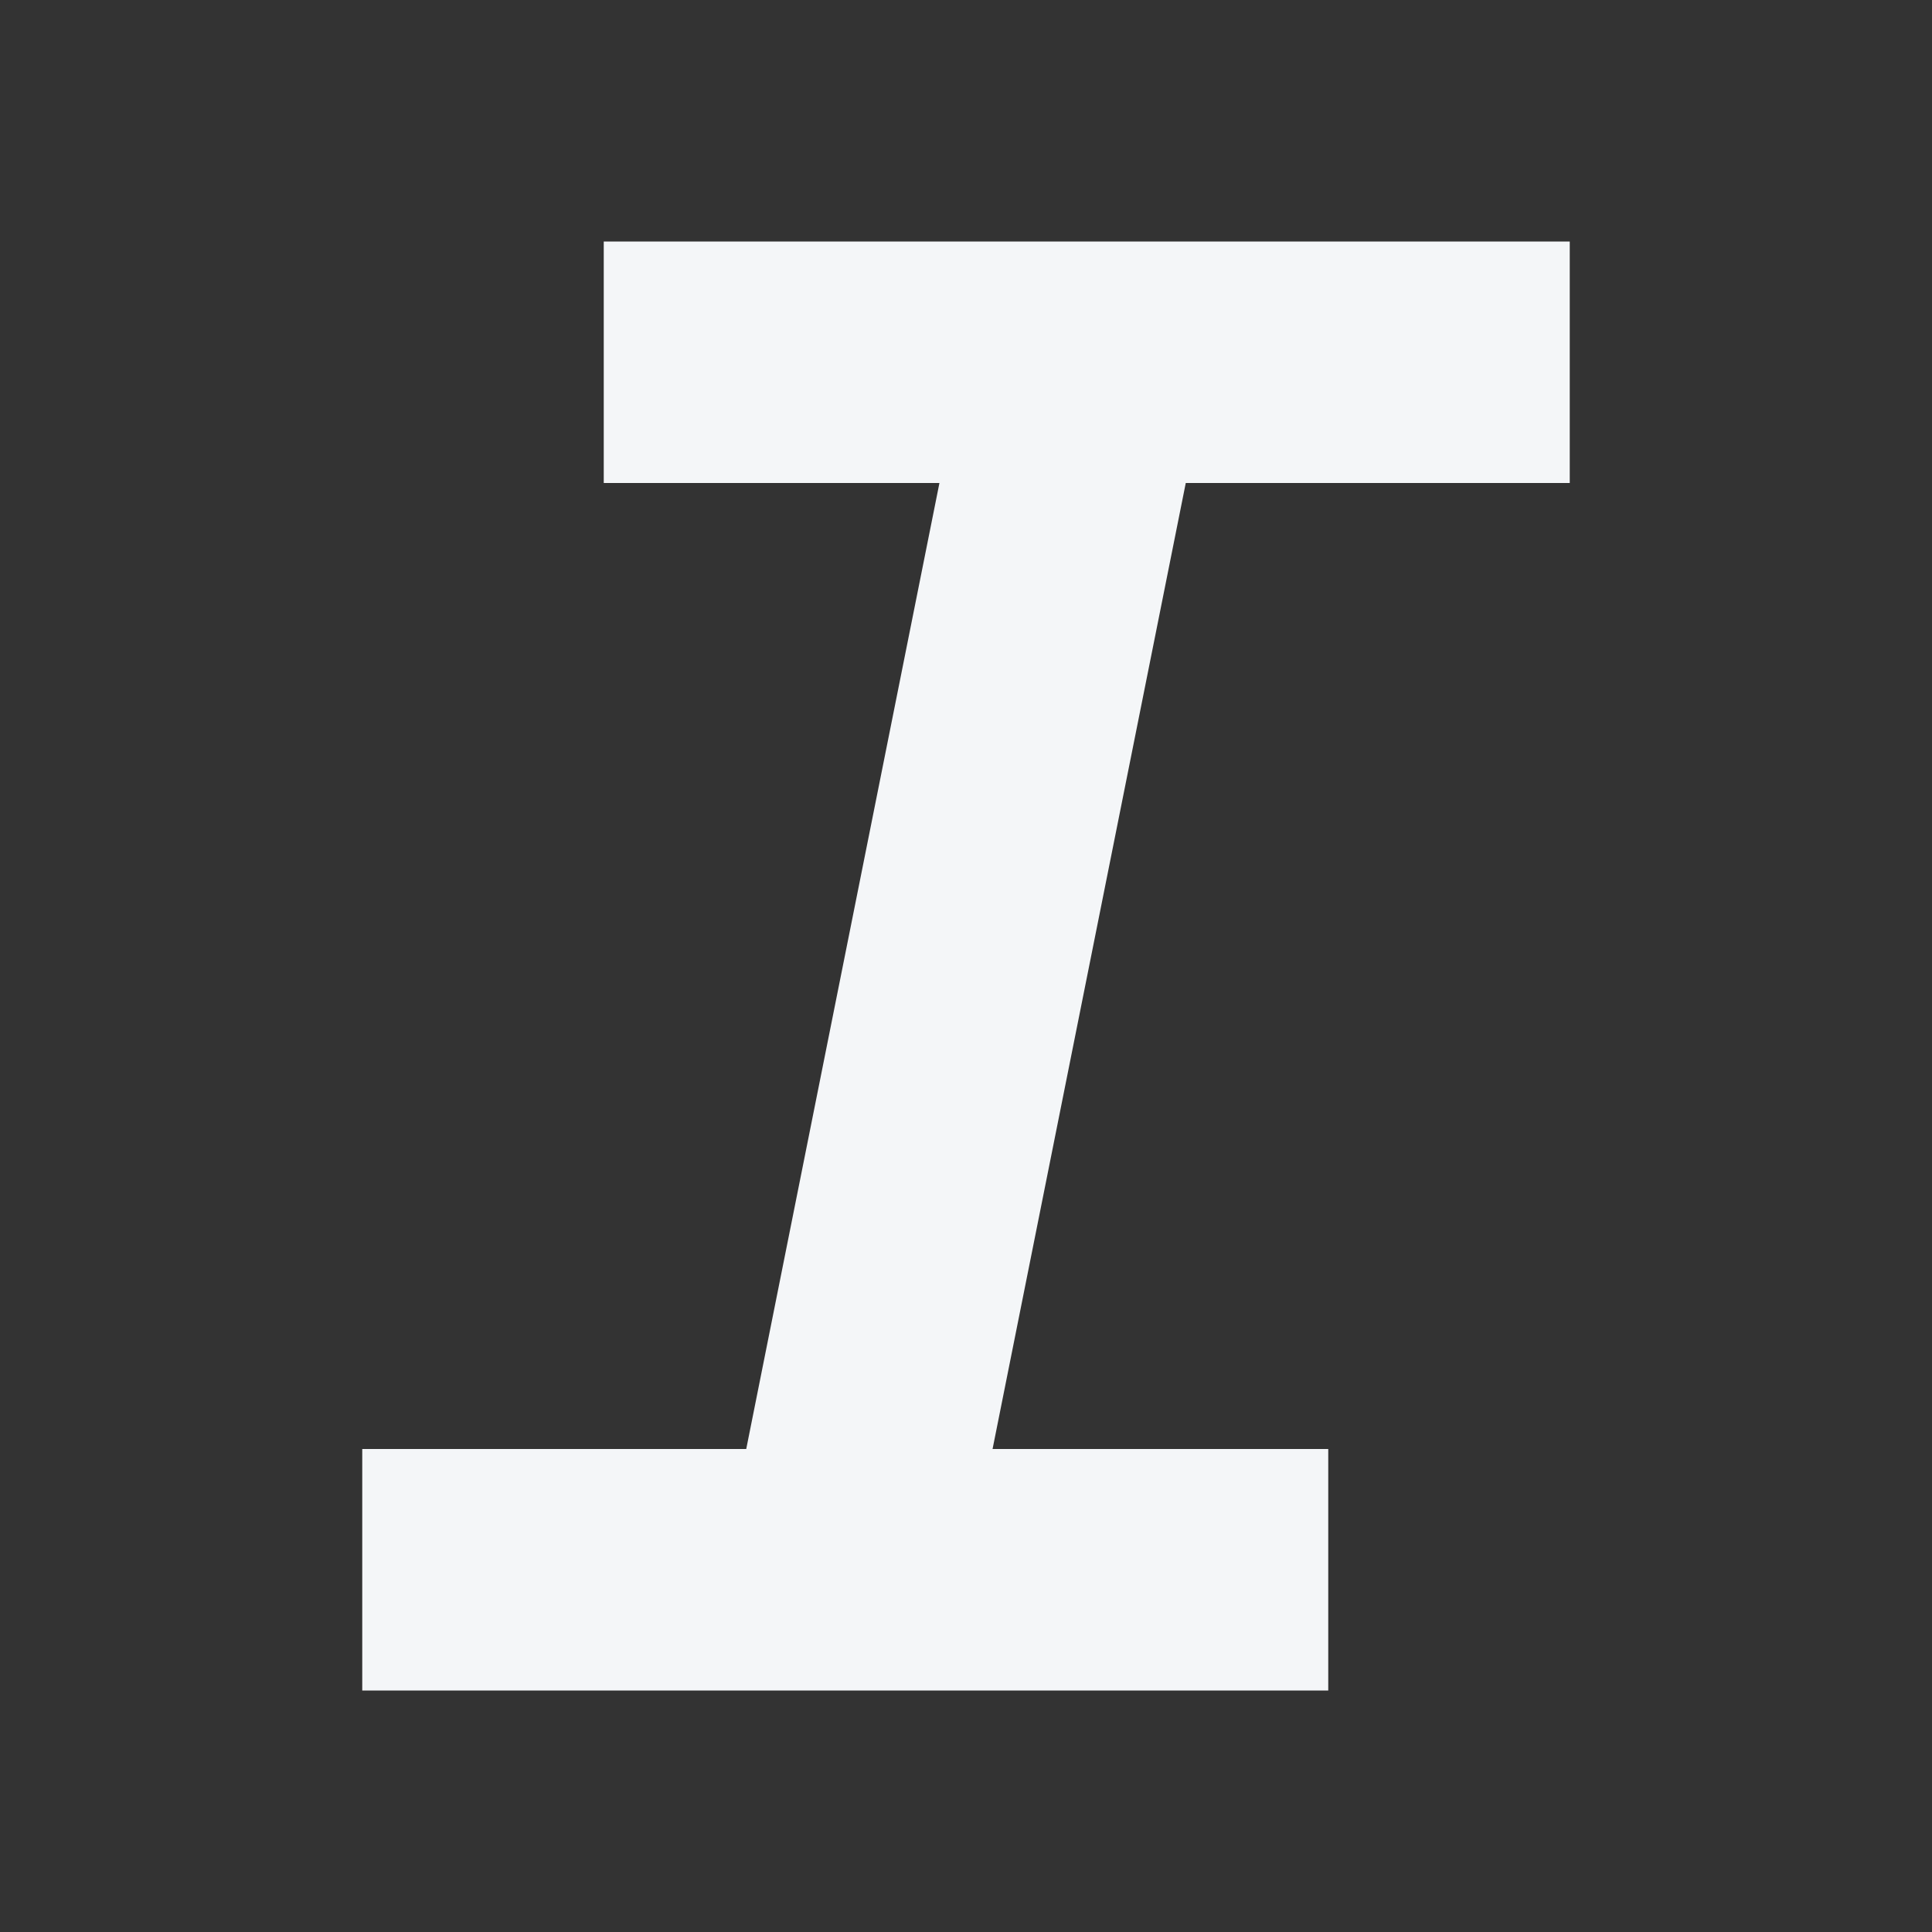 <svg width="16" height="16" viewBox="0 0 16 16" fill="none" xmlns="http://www.w3.org/2000/svg">
<rect x="0" y="0" width="16" height="16" fill="#333333" stroke="none"/>
<path d="M13 2V4L9.82 4L8.22 12H11V14H3V12H6.18L7.78 4L5 4L5 2H13Z" fill="#F4F6F8"/>
</svg>
